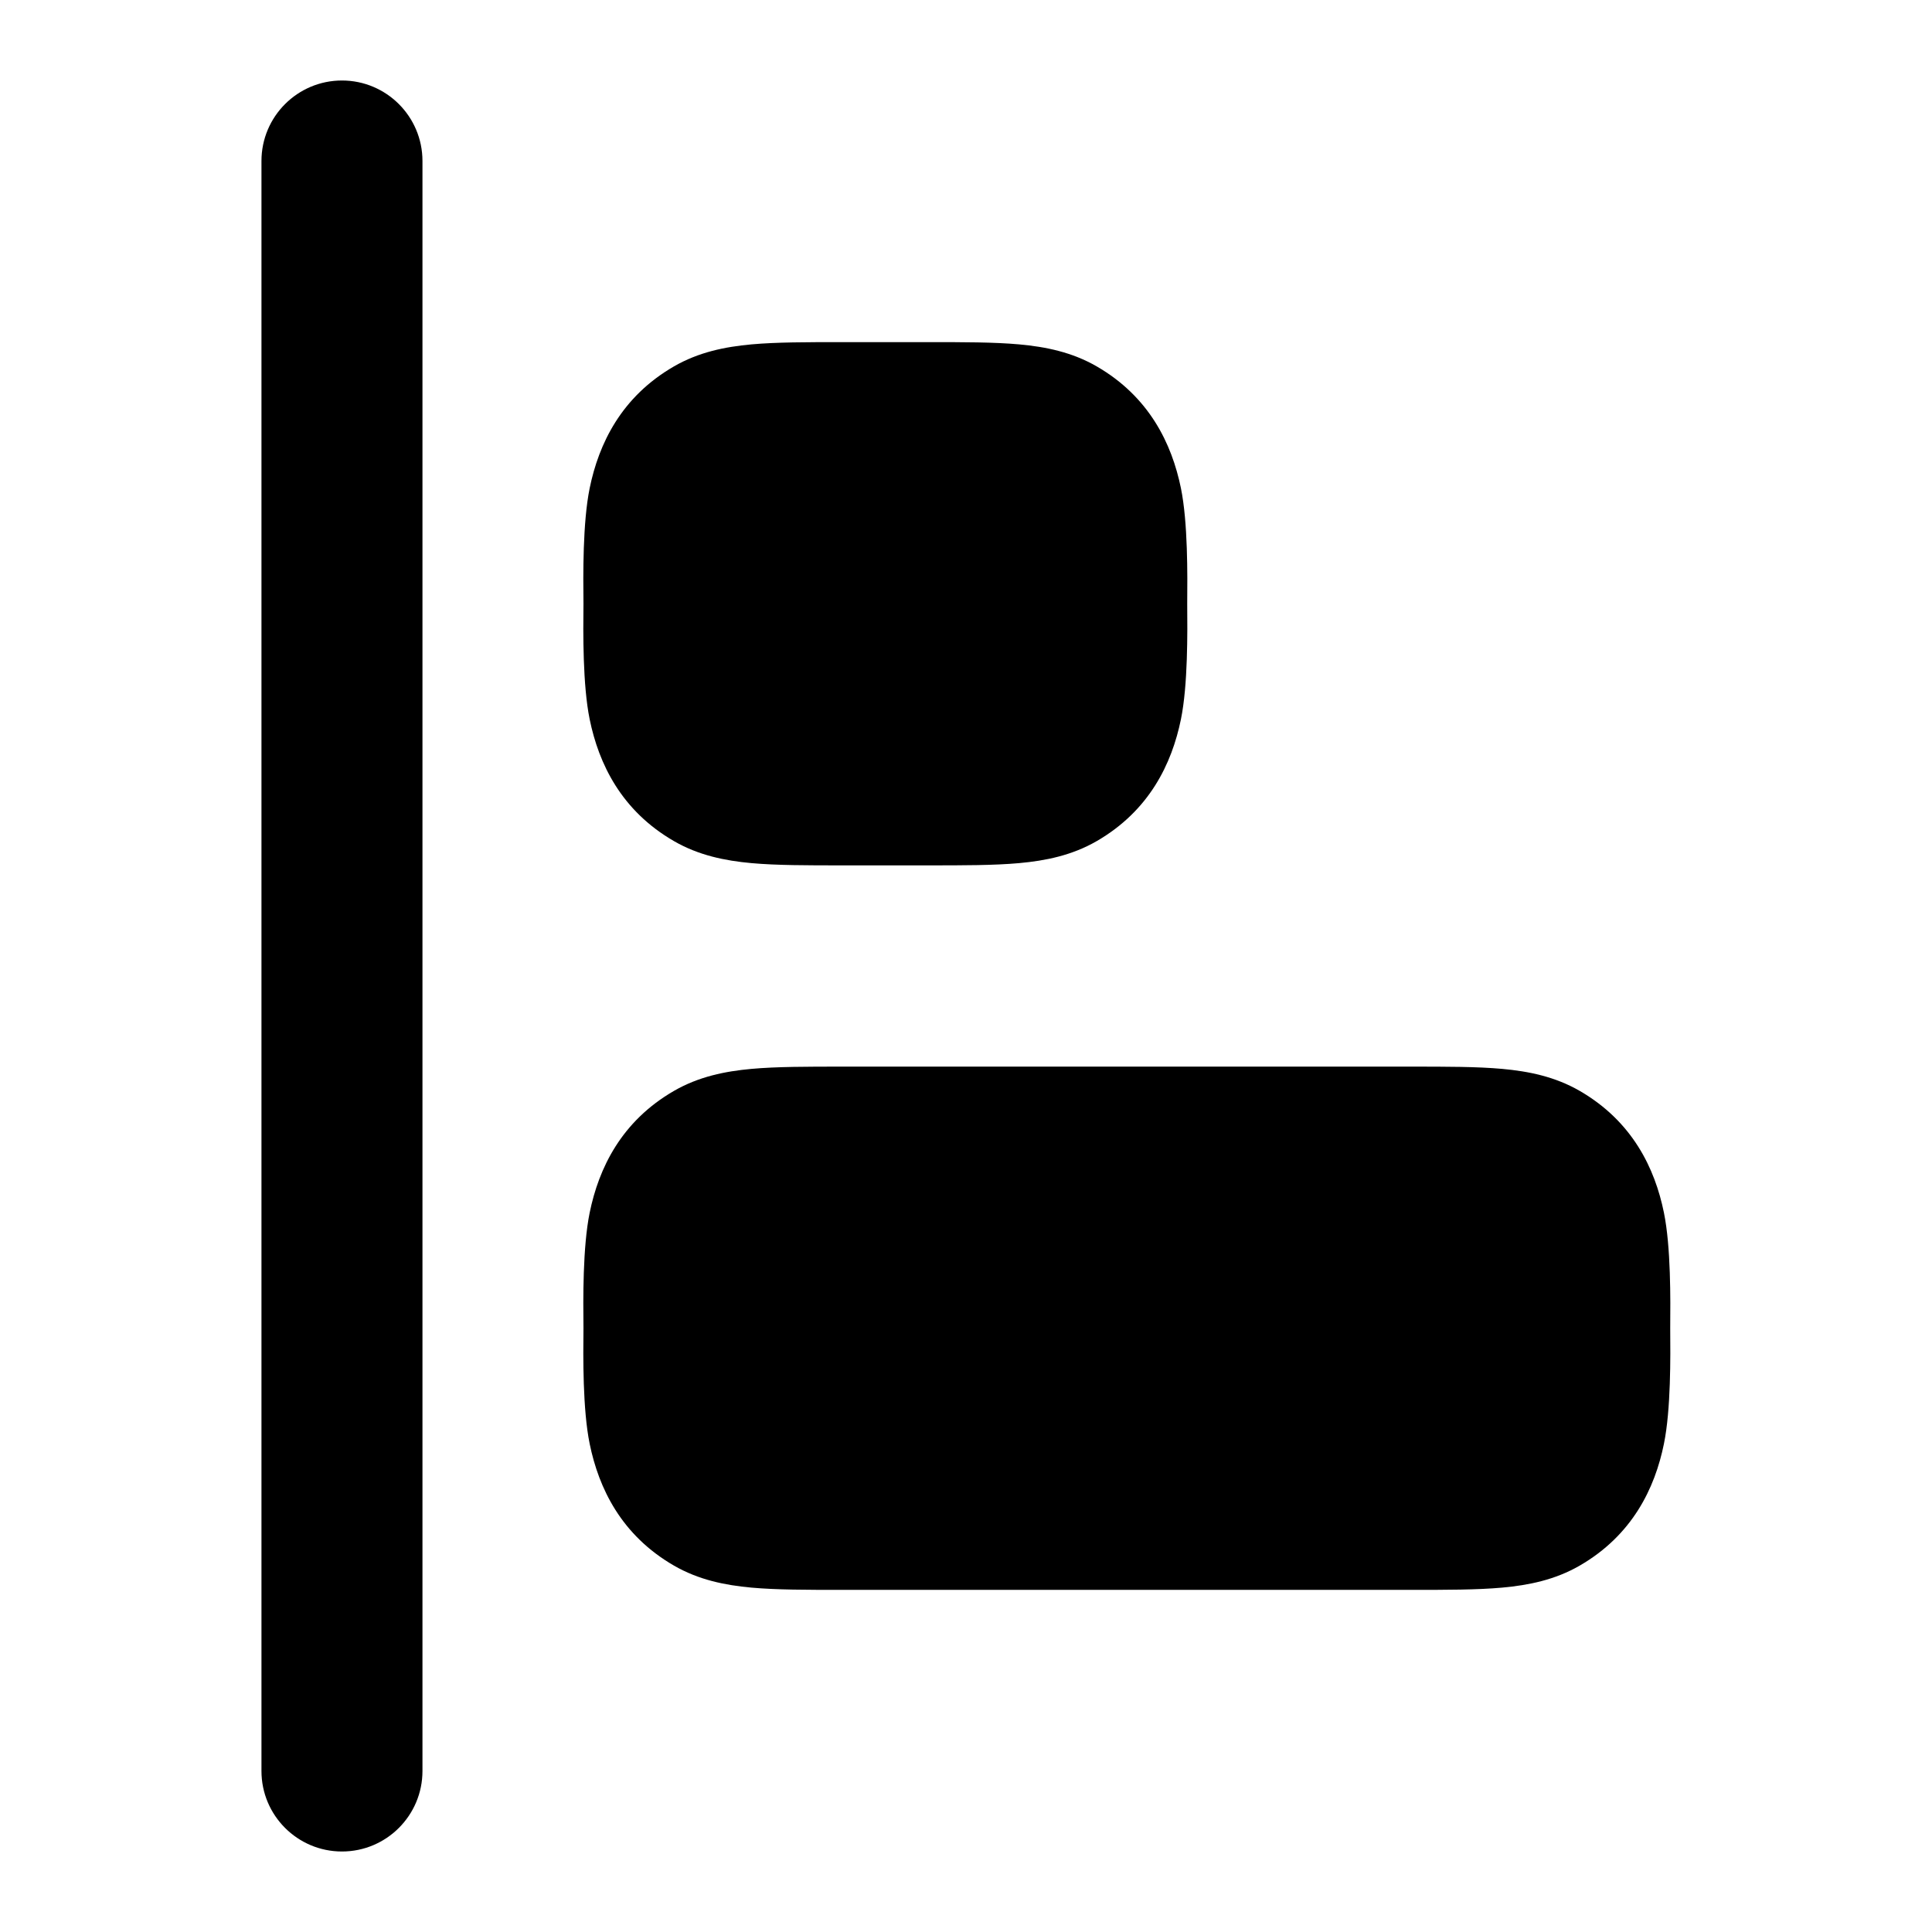 <svg width="24" height="24" viewBox="0 0 24 24" xmlns="http://www.w3.org/2000/svg">
    <path class="pr-icon-bulk-secondary" d="M7.248 7.5C7.244 7.144 7.238 6.492 7.325 6.065C7.438 5.512 7.718 4.929 8.373 4.551C8.68 4.374 9.006 4.308 9.335 4.278C9.646 4.25 10.026 4.25 10.466 4.25L11.53 4.25C11.97 4.25 12.349 4.25 12.66 4.278C12.99 4.308 13.316 4.374 13.623 4.551C14.277 4.929 14.557 5.512 14.67 6.065C14.757 6.492 14.751 7.144 14.748 7.5C14.751 7.856 14.757 8.508 14.67 8.935C14.557 9.488 14.277 10.071 13.623 10.449C13.316 10.626 12.99 10.692 12.66 10.722C12.349 10.75 11.97 10.75 11.53 10.75L11.53 10.75L10.466 10.75L10.466 10.75C10.026 10.75 9.646 10.75 9.335 10.722C9.006 10.692 8.68 10.626 8.373 10.449C7.718 10.071 7.438 9.488 7.325 8.935C7.238 8.508 7.244 7.856 7.248 7.5Z" />
    <path class="pr-icon-bulk-secondary" d="M7.248 16.5C7.244 16.144 7.238 15.492 7.325 15.065C7.438 14.512 7.718 13.929 8.373 13.551C8.68 13.374 9.006 13.308 9.335 13.278C9.646 13.25 10.026 13.25 10.466 13.25L17.53 13.25C17.97 13.25 18.349 13.25 18.66 13.278C18.99 13.308 19.316 13.374 19.623 13.551C20.277 13.929 20.558 14.512 20.67 15.065C20.757 15.492 20.751 16.144 20.748 16.5C20.751 16.856 20.757 17.508 20.67 17.935C20.558 18.488 20.277 19.071 19.623 19.449C19.316 19.626 18.99 19.692 18.66 19.722C18.349 19.75 17.97 19.75 17.53 19.75L17.53 19.75L10.466 19.75L10.466 19.75C10.026 19.75 9.646 19.75 9.335 19.722C9.006 19.692 8.68 19.626 8.373 19.449C7.718 19.071 7.438 18.488 7.325 17.935C7.238 17.508 7.244 16.856 7.248 16.5Z" />
    <path class="pr-icon-bulk-primary" fill-rule="evenodd" clip-rule="evenodd" d="M4.248 1C3.696 1 3.248 1.448 3.248 2L3.248 22C3.248 22.552 3.696 23 4.248 23C4.8 23 5.248 22.552 5.248 22L5.248 2C5.248 1.448 4.8 1 4.248 1Z" />
</svg>
